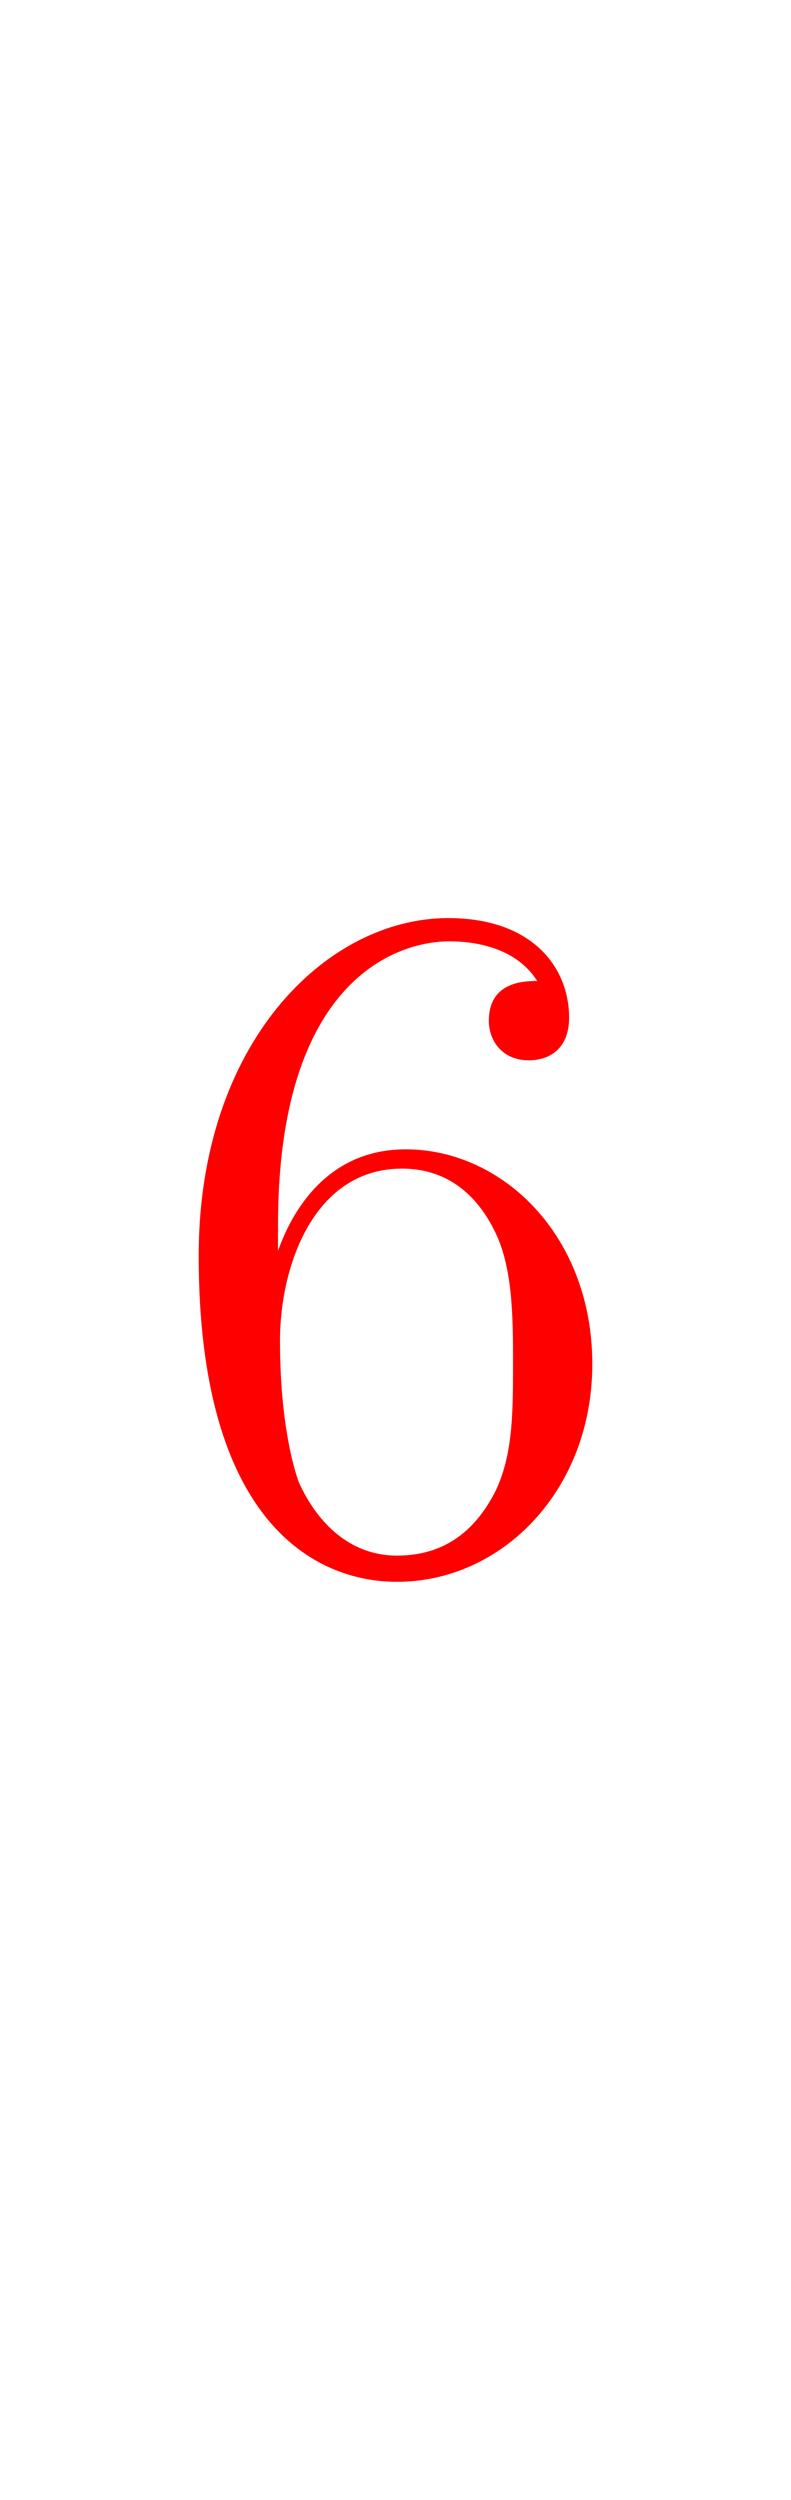<svg version="1.1" xmlns="http://www.w3.org/2000/svg" xmlns:xlink="http://www.w3.org/1999/xlink" width="17.6" height="55.6" viewBox="0,0,17.6,55.6"><g transform="translate(-231.2,-152.2)"><g data-paper-data="{&quot;isPaintingLayer&quot;:true}" fill-rule="nonzero" stroke-linecap="butt" stroke-linejoin="miter" stroke-miterlimit="10" stroke-dasharray="" stroke-dashoffset="0" style="mix-blend-mode: normal"><path d="M237.385,180.022c0.215,-0.603 0.925,-2.26 2.841,-2.26c2.152,0 4.153,1.915 4.153,4.777c0,2.798 -2.001,4.842 -4.347,4.842c-1.829,0 -4.411,-1.334 -4.411,-7.252c0,-4.734 2.841,-7.51 5.552,-7.51c1.872,0 2.69,1.097 2.69,2.216c0,0.624 -0.366,0.947 -0.904,0.947c-0.559,0 -0.882,-0.409 -0.882,-0.882c0,-0.882 0.818,-0.882 1.076,-0.882c-0.409,-0.646 -1.184,-0.882 -1.958,-0.882c-1.162,0 -3.809,0.861 -3.809,6.305zM242.206,185.401c0.409,-0.818 0.409,-1.786 0.409,-2.884c0,-0.925 0,-2.001 -0.344,-2.798c-0.323,-0.732 -0.947,-1.528 -2.13,-1.528c-1.937,0 -2.711,2.13 -2.711,3.83c0,1.506 0.215,2.561 0.409,3.12c0.194,0.452 0.839,1.657 2.195,1.657c0.861,0 1.635,-0.366 2.173,-1.399z" fill="#ff0000" stroke="none" stroke-width="1"/><path d="M231.2,207.8v-55.6h17.6v55.6z" fill="none" stroke="#000000" stroke-width="0"/></g></g></svg>